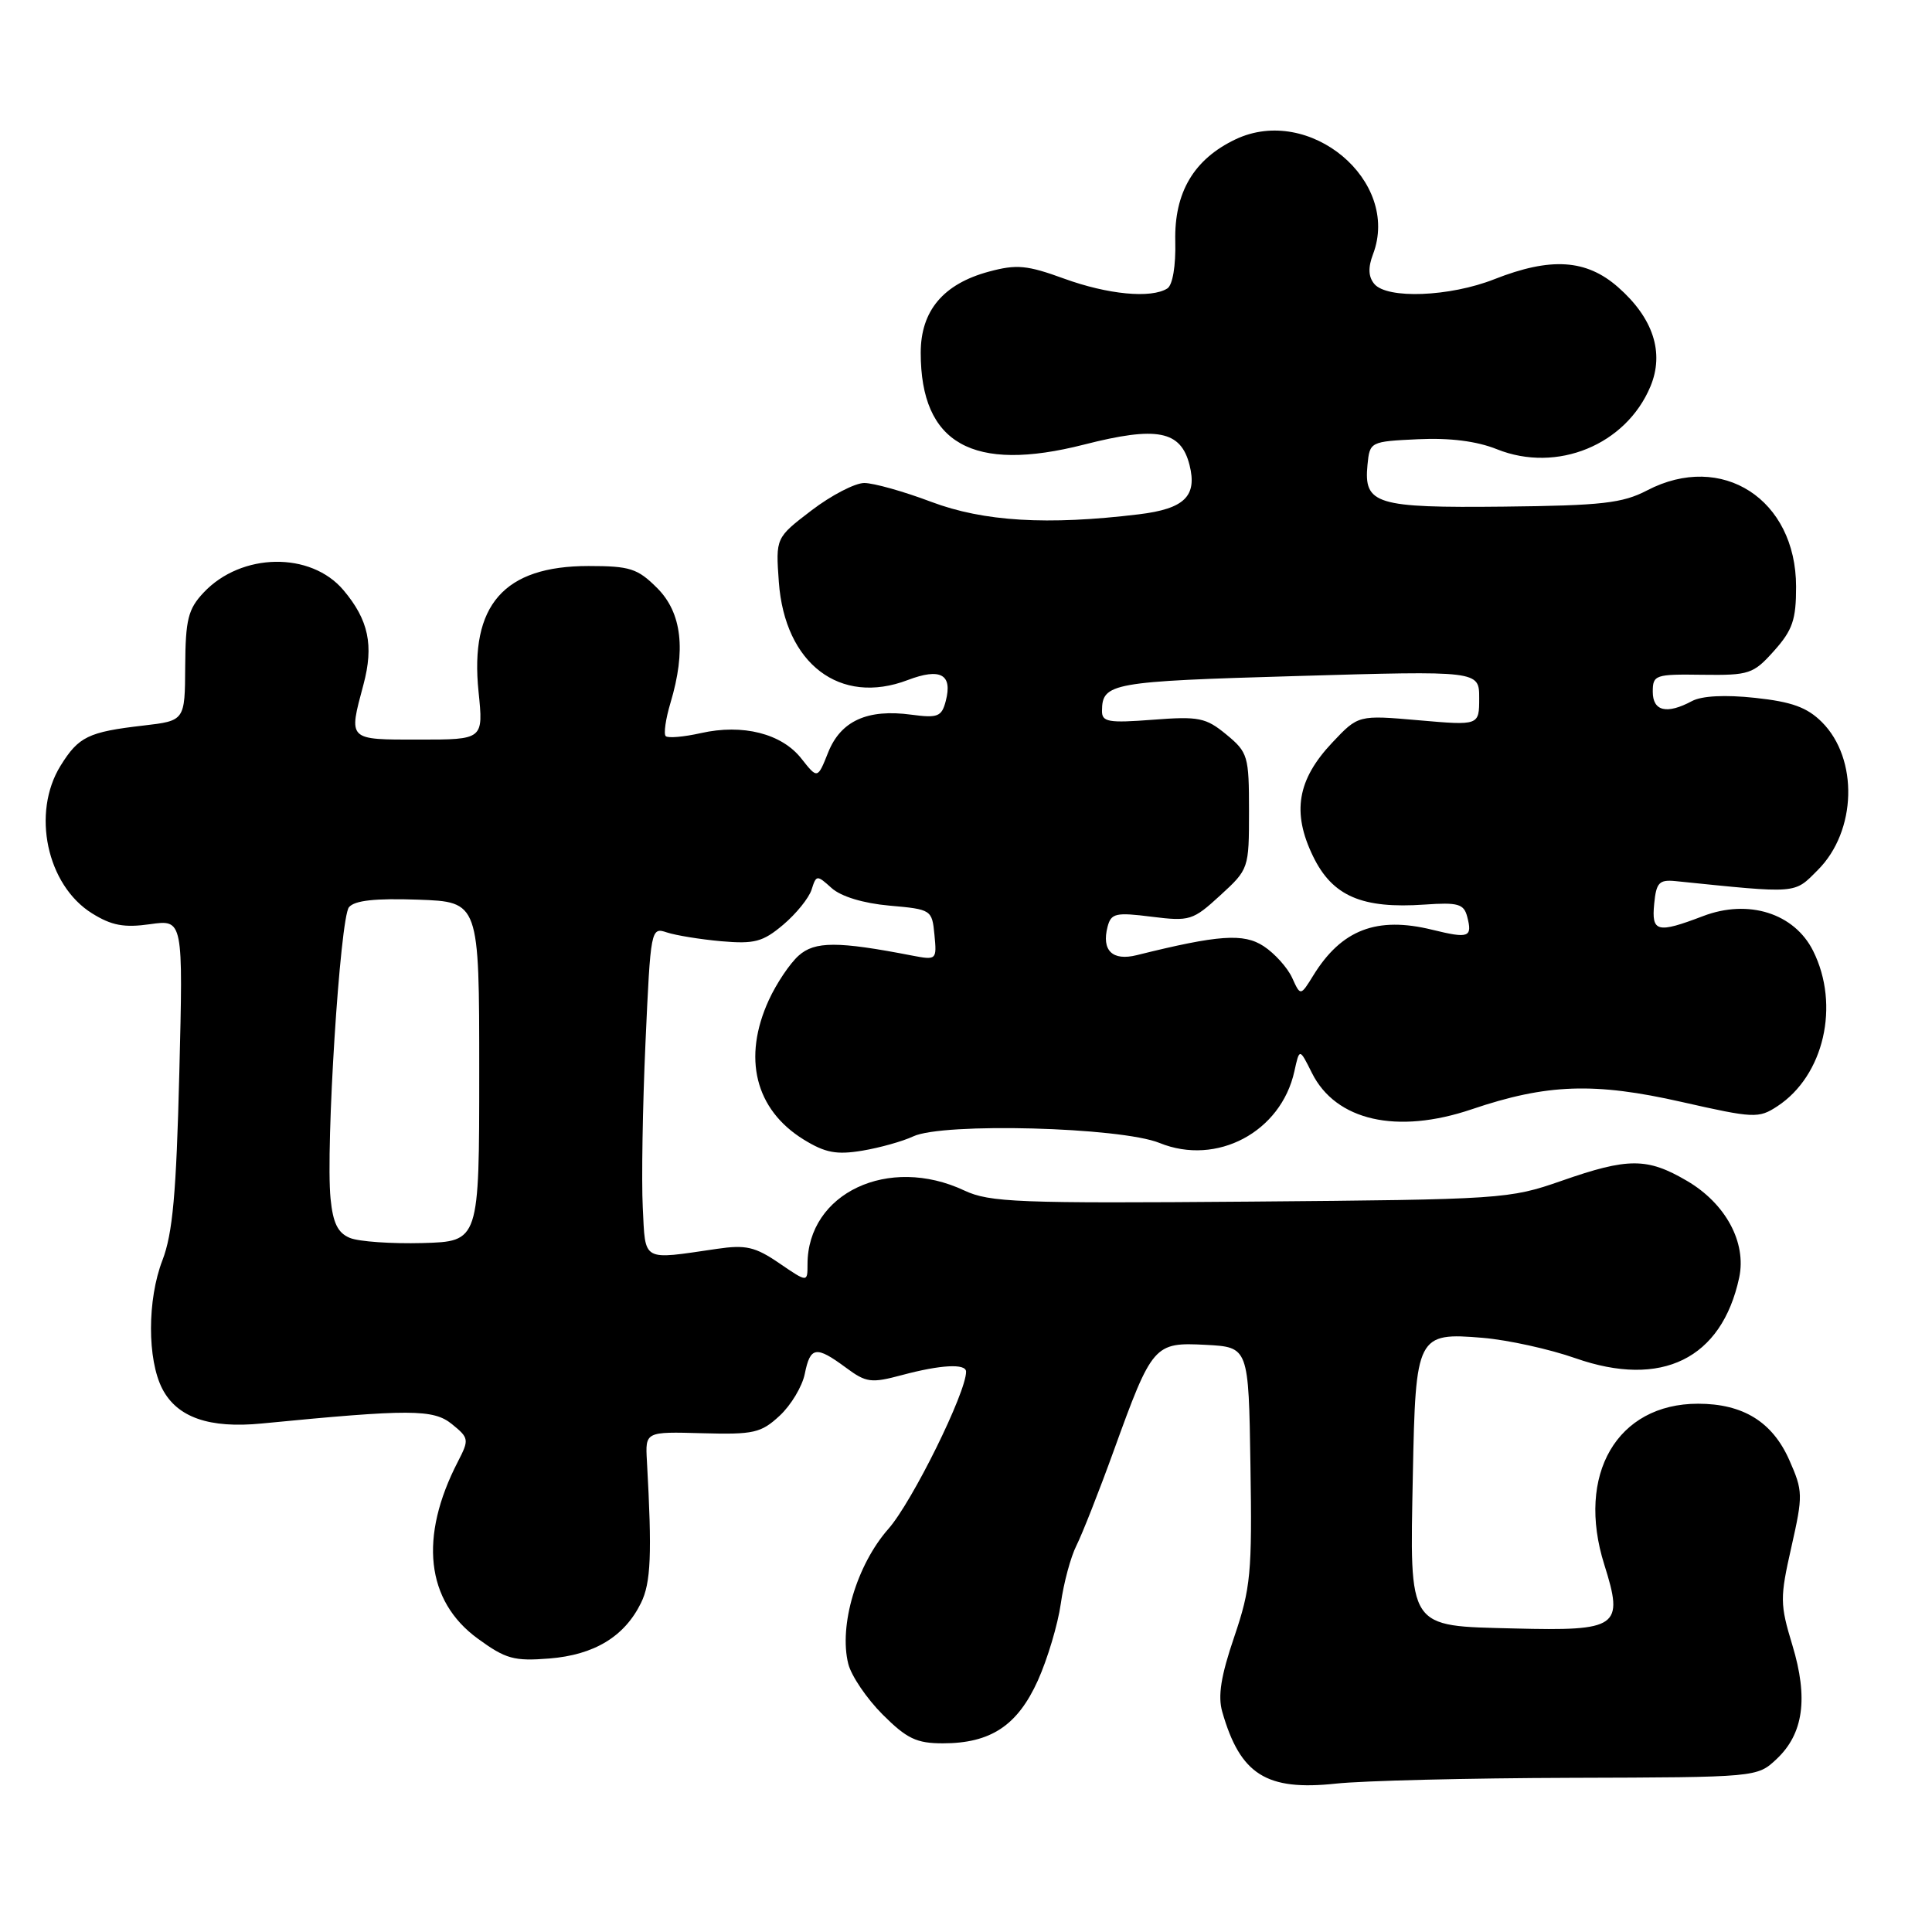 <?xml version="1.0" encoding="UTF-8" standalone="no"?>
<!DOCTYPE svg PUBLIC "-//W3C//DTD SVG 1.1//EN" "http://www.w3.org/Graphics/SVG/1.1/DTD/svg11.dtd" >
<svg xmlns="http://www.w3.org/2000/svg" xmlns:xlink="http://www.w3.org/1999/xlink" version="1.1" viewBox="0 0 256 256">
 <g >
 <path fill="currentColor"
d=" M 208.17 235.57 C 232.81 235.50 232.83 235.50 235.40 233.09 C 238.97 229.74 239.63 225.03 237.50 218.00 C 235.85 212.55 235.84 211.74 237.37 204.98 C 238.92 198.10 238.91 197.58 237.09 193.46 C 234.85 188.40 230.96 186.00 225.00 186.00 C 214.27 186.00 208.81 195.38 212.58 207.33 C 215.19 215.61 214.46 216.13 200.63 215.78 C 186.40 215.42 186.81 216.04 187.21 195.40 C 187.57 176.92 187.76 176.54 196.47 177.27 C 199.79 177.55 205.31 178.76 208.75 179.97 C 220.18 183.97 228.13 180.06 230.45 169.30 C 231.45 164.64 228.66 159.47 223.53 156.47 C 218.26 153.38 215.74 153.38 206.90 156.47 C 199.99 158.88 199.06 158.94 165.67 159.22 C 134.87 159.47 131.13 159.32 127.78 157.75 C 117.74 153.03 107.00 158.09 107.00 167.53 C 107.00 169.94 107.00 169.94 103.25 167.38 C 100.06 165.20 98.82 164.92 95.00 165.48 C 84.94 166.95 85.54 167.28 85.17 160.00 C 84.99 156.43 85.15 146.60 85.53 138.16 C 86.21 123.06 86.25 122.84 88.36 123.55 C 89.54 123.94 92.78 124.47 95.58 124.72 C 99.96 125.10 101.08 124.81 103.77 122.54 C 105.49 121.09 107.18 119.00 107.54 117.88 C 108.16 115.92 108.24 115.91 110.19 117.67 C 111.43 118.79 114.38 119.69 117.85 120.00 C 123.42 120.49 123.50 120.55 123.82 123.87 C 124.14 127.20 124.10 127.24 120.82 126.61 C 111.02 124.71 107.97 124.71 105.83 126.62 C 104.67 127.65 102.89 130.30 101.88 132.50 C 98.36 140.17 100.06 147.02 106.48 150.99 C 109.34 152.75 110.83 153.04 114.26 152.47 C 116.59 152.08 119.62 151.23 121.00 150.58 C 124.92 148.72 148.48 149.35 153.65 151.45 C 161.22 154.53 169.74 150.00 171.51 141.96 C 172.19 138.87 172.19 138.87 173.84 142.18 C 177.00 148.50 185.10 150.34 195.00 146.99 C 204.97 143.61 211.27 143.39 222.86 146.02 C 232.40 148.18 233.03 148.21 235.50 146.59 C 241.69 142.54 243.84 133.19 240.25 126.00 C 237.76 121.01 231.67 119.09 225.66 121.39 C 219.57 123.71 218.82 123.52 219.19 119.75 C 219.46 116.95 219.85 116.54 222.00 116.75 C 238.39 118.42 237.68 118.48 240.87 115.28 C 246.02 110.14 246.28 100.55 241.41 95.68 C 239.45 93.73 237.43 92.99 232.56 92.47 C 228.58 92.04 225.49 92.20 224.19 92.90 C 220.85 94.69 219.00 94.24 219.00 91.66 C 219.00 89.43 219.32 89.32 225.58 89.41 C 231.79 89.49 232.32 89.32 235.08 86.23 C 237.52 83.50 238.00 82.11 237.99 77.73 C 237.98 66.15 228.17 59.81 218.25 64.98 C 214.99 66.68 212.26 66.99 199.25 67.13 C 182.29 67.31 180.69 66.82 181.20 61.59 C 181.50 58.53 181.56 58.50 187.89 58.20 C 192.10 58.00 195.68 58.45 198.36 59.53 C 206.30 62.71 215.45 58.96 218.69 51.21 C 220.56 46.73 219.06 42.14 214.40 38.05 C 210.19 34.35 205.49 34.05 198.00 37.00 C 192.10 39.33 183.79 39.65 182.10 37.62 C 181.31 36.67 181.26 35.45 181.93 33.69 C 185.63 23.96 173.51 13.82 163.72 18.46 C 158.19 21.09 155.58 25.50 155.73 31.97 C 155.81 35.23 155.38 37.77 154.68 38.22 C 152.54 39.58 146.80 39.03 141.00 36.92 C 136.09 35.13 134.71 35.00 131.04 35.99 C 124.99 37.62 122.00 41.18 122.00 46.74 C 122.00 58.80 128.88 62.67 143.64 58.91 C 153.31 56.44 156.47 57.05 157.62 61.62 C 158.66 65.75 156.94 67.42 150.90 68.15 C 138.76 69.62 130.34 69.11 123.40 66.50 C 119.75 65.12 115.76 64.00 114.52 64.00 C 113.29 64.00 110.15 65.63 107.53 67.63 C 102.78 71.26 102.78 71.26 103.20 77.12 C 103.99 87.96 111.31 93.53 120.28 90.11 C 124.62 88.46 126.24 89.35 125.32 92.88 C 124.78 94.96 124.27 95.17 120.76 94.70 C 114.94 93.91 111.41 95.52 109.74 99.69 C 108.33 103.23 108.33 103.23 106.19 100.52 C 103.59 97.20 98.42 95.89 92.87 97.14 C 90.60 97.65 88.50 97.83 88.21 97.54 C 87.92 97.25 88.20 95.27 88.84 93.14 C 90.93 86.16 90.36 81.20 87.08 77.92 C 84.48 75.32 83.47 75.00 77.98 75.00 C 66.76 75.00 62.23 80.18 63.41 91.66 C 64.06 98.00 64.06 98.00 55.53 98.00 C 46.02 98.00 46.17 98.15 48.16 90.71 C 49.55 85.51 48.84 82.15 45.52 78.21 C 41.19 73.06 31.97 73.21 26.98 78.52 C 24.92 80.71 24.58 82.09 24.54 88.29 C 24.50 95.50 24.50 95.50 19.00 96.14 C 11.70 96.98 10.41 97.61 8.02 101.47 C 4.16 107.71 6.20 117.29 12.19 121.02 C 14.79 122.64 16.44 122.95 19.89 122.46 C 24.27 121.84 24.27 121.84 23.76 142.17 C 23.36 158.17 22.88 163.46 21.52 167.00 C 19.51 172.21 19.50 180.14 21.51 184.03 C 23.48 187.82 27.73 189.30 34.69 188.62 C 54.36 186.70 57.42 186.71 59.88 188.70 C 62.15 190.54 62.18 190.75 60.68 193.66 C 55.50 203.67 56.44 212.12 63.30 217.12 C 67.01 219.83 68.11 220.13 72.79 219.76 C 78.75 219.28 82.74 216.86 84.93 212.41 C 86.25 209.73 86.41 205.96 85.72 193.60 C 85.50 189.70 85.50 189.70 93.04 189.91 C 99.87 190.10 100.84 189.88 103.31 187.59 C 104.81 186.20 106.31 183.70 106.64 182.03 C 107.37 178.42 108.13 178.30 112.06 181.20 C 114.78 183.22 115.42 183.30 119.53 182.20 C 124.66 180.83 128.00 180.65 128.01 181.75 C 128.04 184.48 120.87 199.01 117.72 202.58 C 113.51 207.36 111.13 215.39 112.40 220.47 C 112.80 222.06 114.85 225.08 116.95 227.18 C 120.15 230.38 121.44 231.00 124.93 231.00 C 131.27 231.00 134.82 228.65 137.52 222.68 C 138.80 219.83 140.17 215.25 140.56 212.50 C 140.94 209.75 141.88 206.28 142.63 204.80 C 143.38 203.31 145.60 197.69 147.55 192.30 C 152.68 178.12 152.92 177.84 159.78 178.20 C 165.45 178.50 165.45 178.50 165.69 194.16 C 165.92 208.45 165.73 210.44 163.54 216.90 C 161.78 222.06 161.35 224.74 161.96 226.84 C 164.34 235.14 167.79 237.32 177.00 236.34 C 180.57 235.95 194.60 235.61 208.17 235.57 Z  M 46.36 164.03 C 44.76 163.37 44.12 162.06 43.80 158.82 C 43.13 152.06 45.06 121.65 46.24 120.21 C 46.99 119.31 49.72 119.01 55.40 119.21 C 63.50 119.50 63.50 119.50 63.50 142.00 C 63.50 164.50 63.50 164.50 56.00 164.71 C 51.88 164.82 47.54 164.52 46.36 164.03 Z  M 171.21 129.55 C 170.59 128.21 168.90 126.33 167.45 125.38 C 164.79 123.63 161.46 123.87 150.64 126.56 C 147.40 127.37 145.94 125.95 146.76 122.79 C 147.23 121.01 147.84 120.87 152.59 121.47 C 157.65 122.10 158.06 121.97 161.69 118.64 C 165.47 115.18 165.50 115.09 165.50 107.48 C 165.50 100.18 165.36 99.69 162.50 97.33 C 159.78 95.09 158.86 94.90 152.75 95.37 C 146.87 95.82 146.00 95.67 146.02 94.19 C 146.05 90.50 147.22 90.29 171.75 89.58 C 196.00 88.87 196.00 88.87 196.00 92.50 C 196.00 96.14 196.00 96.14 187.99 95.44 C 179.98 94.74 179.98 94.74 176.53 98.40 C 171.90 103.31 171.16 107.64 173.98 113.45 C 176.54 118.74 180.46 120.44 188.78 119.86 C 193.19 119.55 193.97 119.77 194.41 121.46 C 195.13 124.21 194.64 124.39 189.79 123.20 C 182.44 121.39 177.76 123.18 174.02 129.25 C 172.32 132.00 172.32 132.00 171.21 129.55 Z "/>
</g>
</svg>